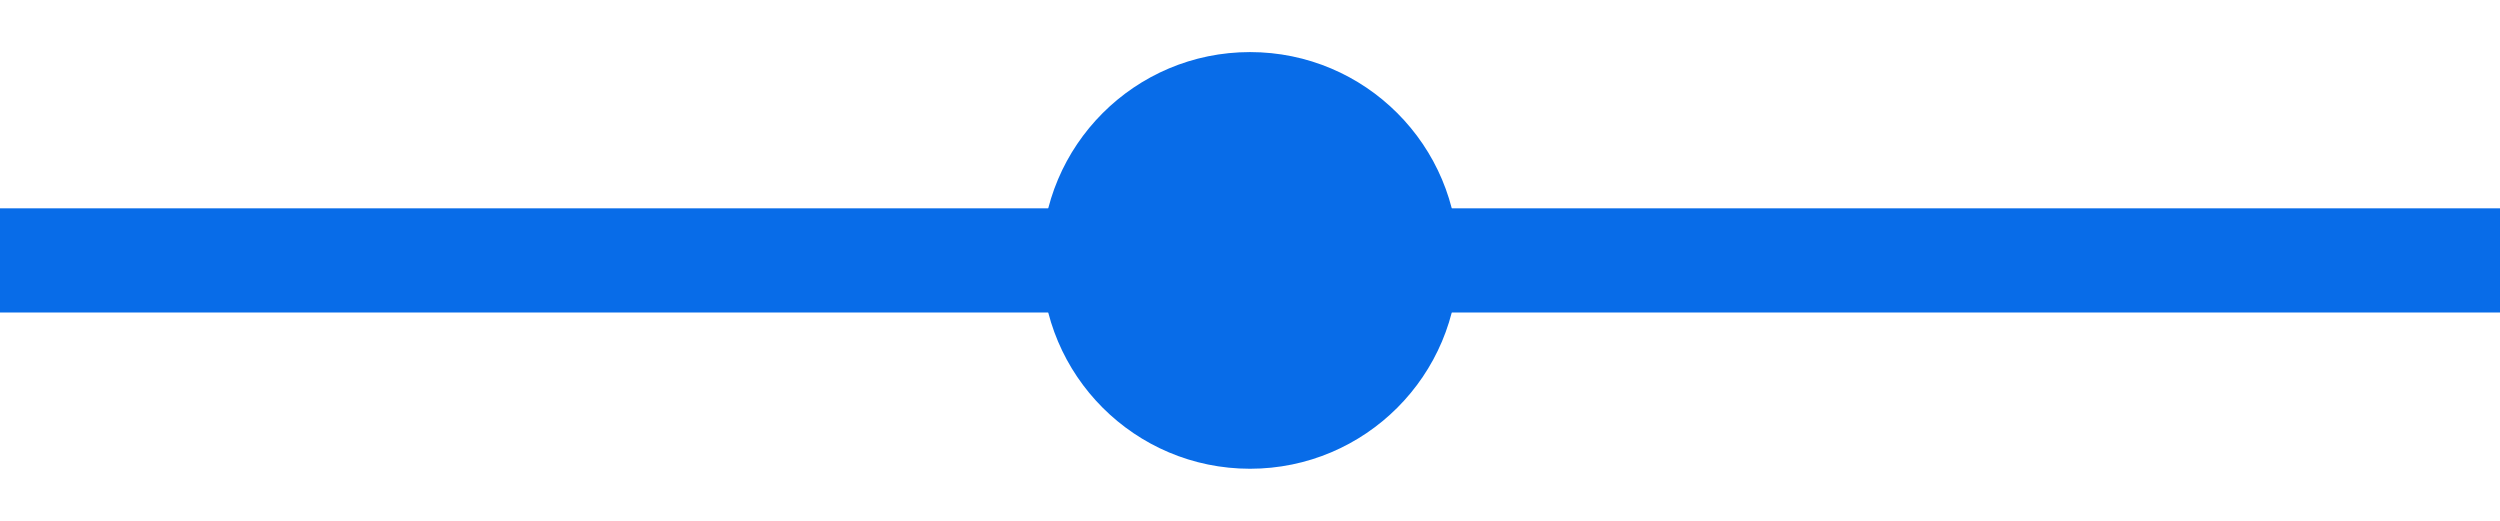 <?xml version="1.0" encoding="UTF-8"?>
<svg width="24px" height="5px" viewBox="0 0 24 5" version="1.1" xmlns="http://www.w3.org/2000/svg" xmlns:xlink="http://www.w3.org/1999/xlink">
    <title>Group 9</title>
    <g id="Anomaly-Cost-Detection" stroke="none" stroke-width="1" fill="none" fill-rule="evenodd">
        <g id="CM_Edit-Widget_AI-Rule" transform="translate(-1211, -552)" fill="#086CE8">
            <g id="Group" transform="translate(1043, 546)">
                <g id="Group-9" transform="translate(168, 6.5)">
                    <rect id="Rectangle" x="0" y="1.5" width="24" height="1"></rect>
                    <circle id="Oval-Copy-3" cx="12" cy="2" r="2"></circle>
                </g>
            </g>
        </g>
    </g>
</svg>